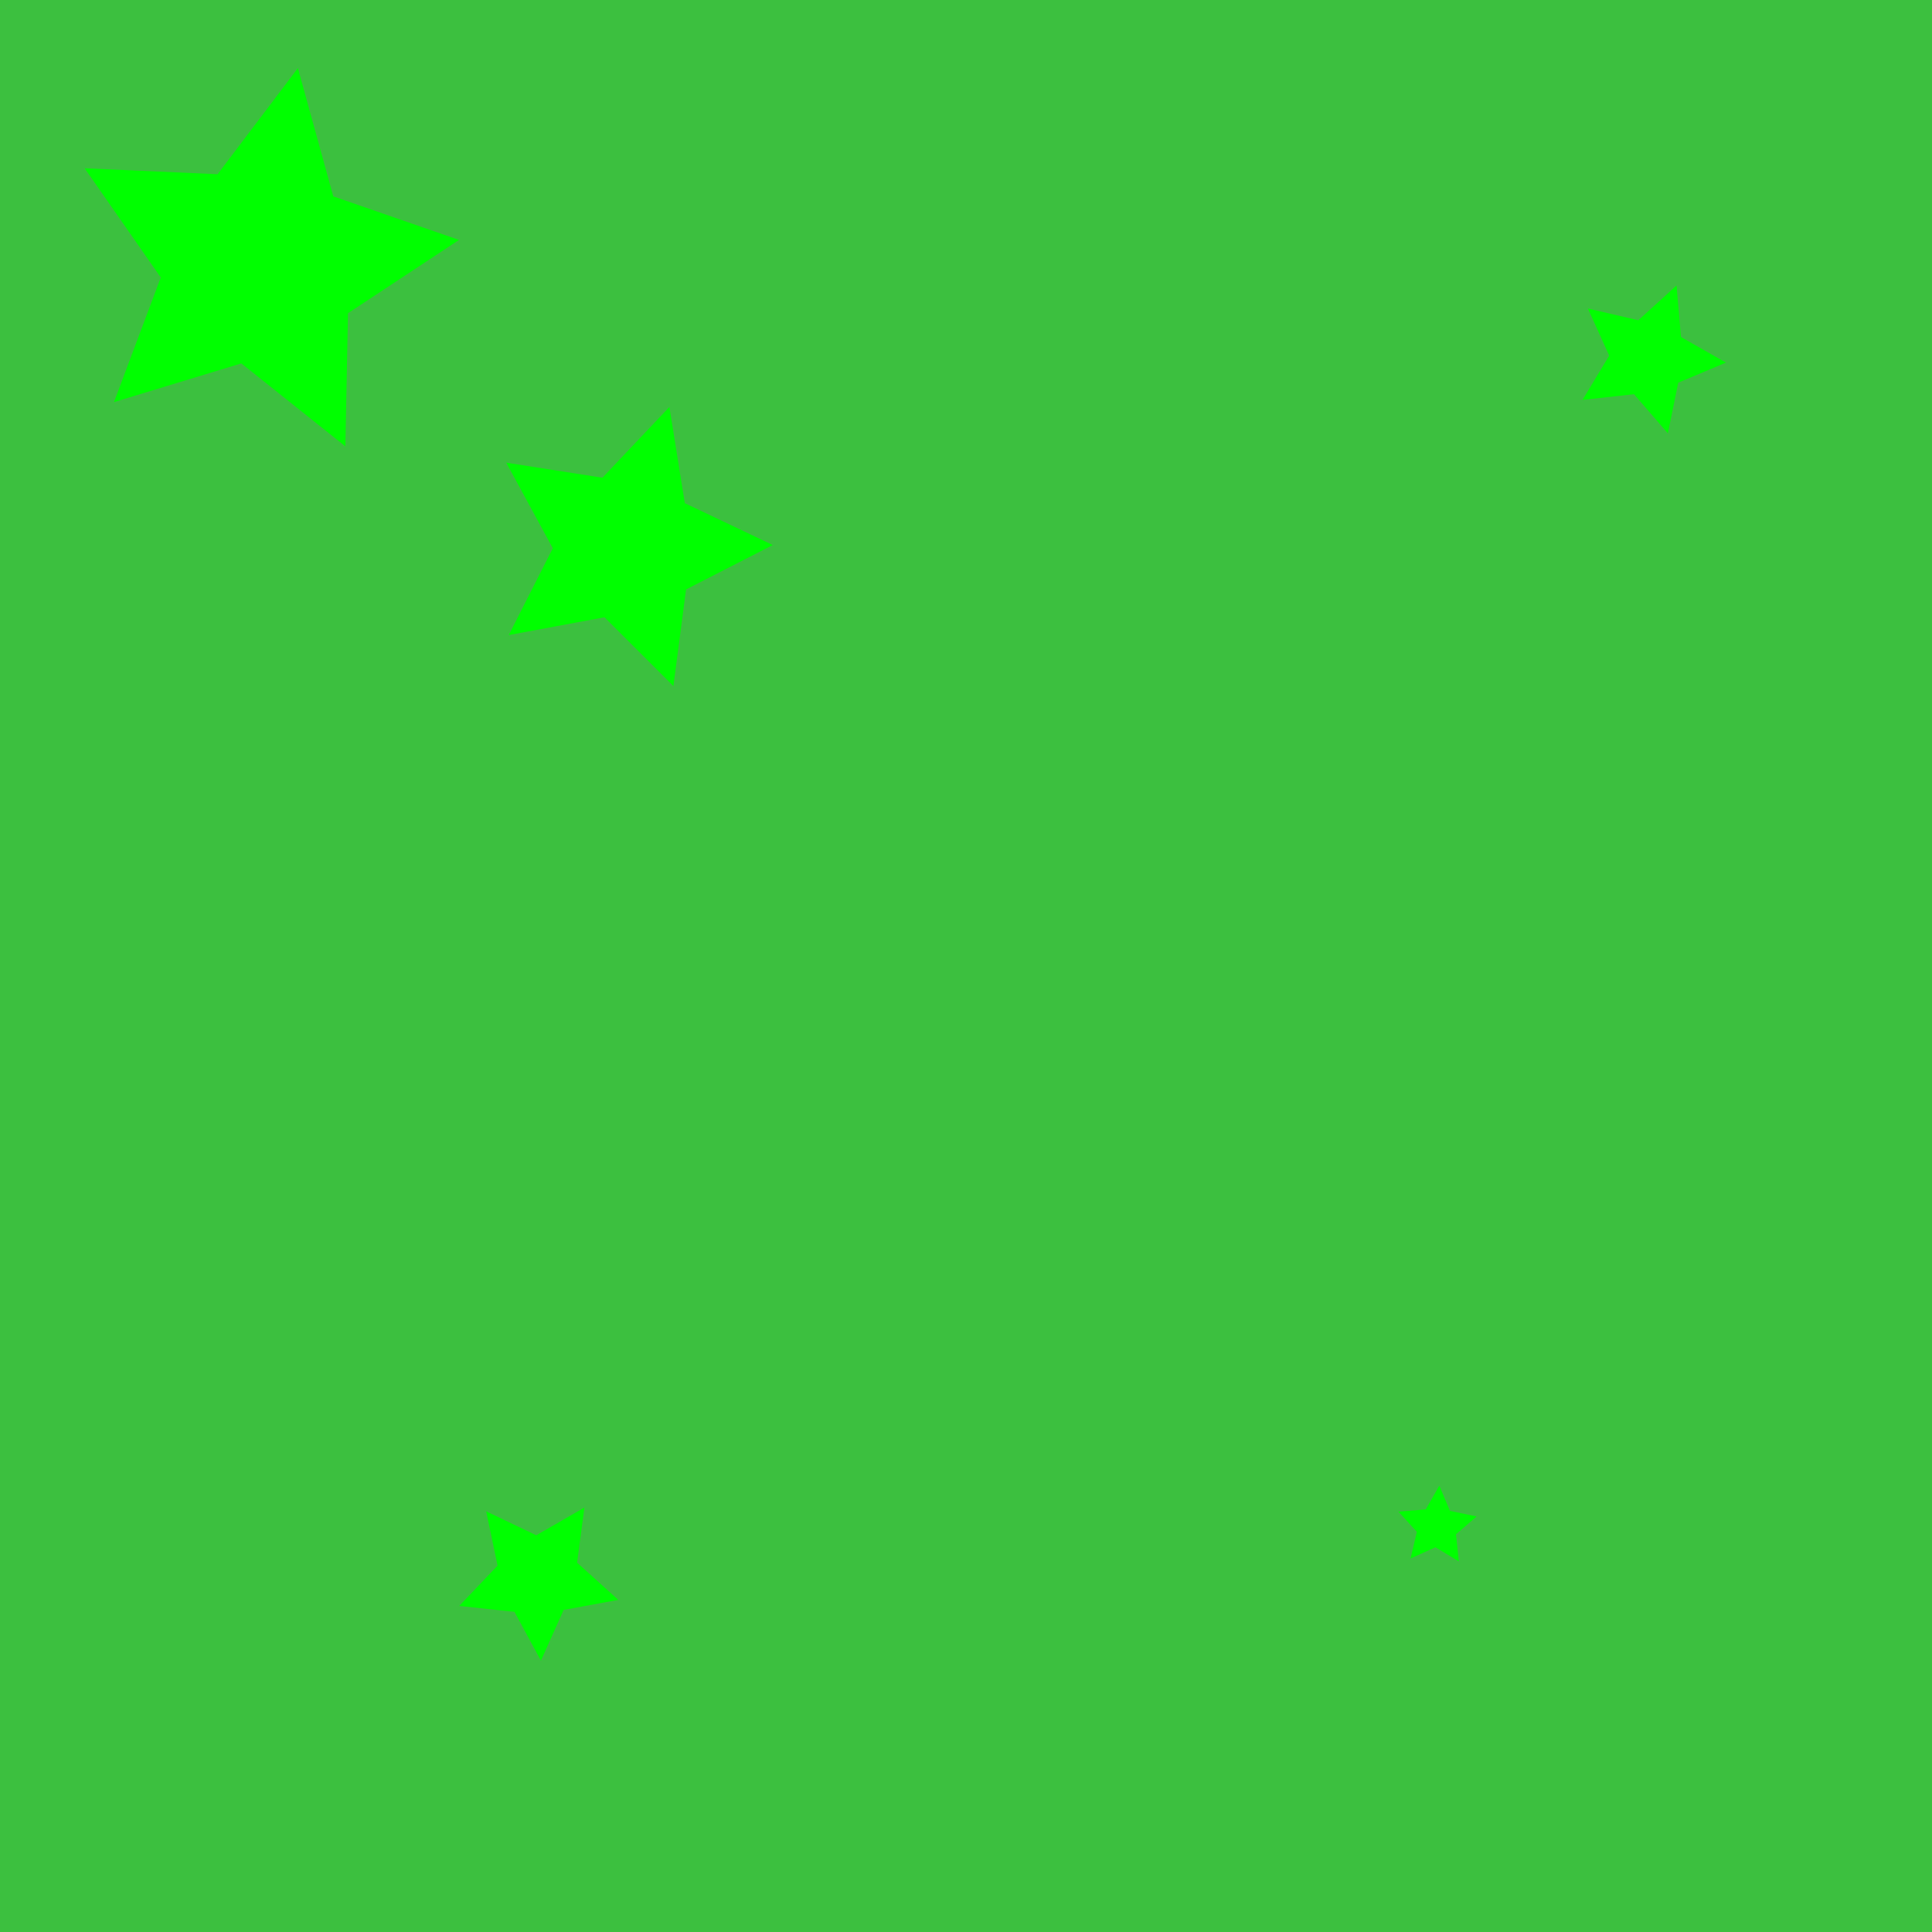 <?xml version="1.0" encoding="UTF-8" standalone="no"?>
<!-- Created with Inkscape (http://www.inkscape.org/) -->

<svg
   xmlns:dc="http://purl.org/dc/elements/1.1/"
   xmlns:cc="http://creativecommons.org/ns#"
   xmlns:rdf="http://www.w3.org/1999/02/22-rdf-syntax-ns#"
   xmlns:svg="http://www.w3.org/2000/svg"
   xmlns="http://www.w3.org/2000/svg"
   xmlns:sodipodi="http://sodipodi.sourceforge.net/DTD/sodipodi-0.dtd"
   xmlns:inkscape="http://www.inkscape.org/namespaces/inkscape"
   width="64"
   height="64"
   viewBox="0 0 16.933 16.933"
   version="1.1"
   id="svg8"
   inkscape:version="0.92.5 (2060ec1f9f, 2020-04-08)"
   sodipodi:docname="drawing.svg"
   inkscape:export-filename="path859.png"
   inkscape:export-xdpi="96"
   inkscape:export-ydpi="96">
  <defs
     id="defs2" />
  <sodipodi:namedview
     id="base"
     pagecolor="#ffffff"
     bordercolor="#666666"
     borderopacity="1.0"
     inkscape:pageopacity="0.0"
     inkscape:pageshadow="2"
     inkscape:zoom="19.140625"
     inkscape:cx="31.111837"
     inkscape:cy="32"
     inkscape:document-units="px"
     inkscape:current-layer="layer1"
     showgrid="false"
     units="px"
     inkscape:snap-bbox="true"
     inkscape:bbox-paths="true"
     inkscape:snap-bbox-edge-midpoints="true"
     inkscape:bbox-nodes="true"
     inkscape:snap-bbox-midpoints="true"
     inkscape:object-paths="true"
     inkscape:snap-intersection-paths="true"
     inkscape:snap-page="true"
     inkscape:snap-smooth-nodes="true"
     inkscape:snap-midpoints="true"
     inkscape:snap-object-midpoints="true"
     inkscape:window-width="2512"
     inkscape:window-height="1411"
     inkscape:window-x="2608"
     inkscape:window-y="0"
     inkscape:window-maximized="1" />
  <g
     inkscape:label="Layer 1"
     inkscape:groupmode="layer"
     id="layer1"
     transform="translate(0,-280.067)">
    <rect
       style="opacity:1;fill:#3cc03f;fill-opacity:1;stroke-width:0.077;stroke-linecap:butt;stroke-miterlimit:4;stroke-dasharray:none"
       id="rect815"
       width="16.933"
       height="16.933"
       x="0"
       y="280.067" />
    <path
       sodipodi:type="star"
       style="opacity:1;fill:#00ff00;fill-opacity:1;stroke-width:0.265;stroke-linecap:butt;stroke-miterlimit:4;stroke-dasharray:none"
       id="path851"
       sodipodi:sides="5"
       sodipodi:cx="2.2808163"
       sodipodi:cy="282.38895"
       sodipodi:r1="1.7561904"
       sodipodi:r2="0.87809521"
       sodipodi:arg1="1.1317916"
       sodipodi:arg2="1.7601101"
       inkscape:flatsided="false"
       inkscape:rounded="0"
       inkscape:randomized="0"
       d="m 3.027,283.979 -0.912,-0.727 -1.116,0.339 0.41,-1.092 -0.667,-0.957 1.165,0.052 0.704,-0.93 0.31,1.124 1.102,0.382 -0.973,0.642 z"
       inkscape:transform-center-x="-0.10212667"
       inkscape:transform-center-y="-0.06757681" />
    <path
       sodipodi:type="star"
       style="opacity:1;fill:#00ff00;fill-opacity:1;stroke-width:0.265;stroke-linecap:butt;stroke-miterlimit:4;stroke-dasharray:none"
       id="path853"
       sodipodi:sides="5"
       sodipodi:cx="5.4877825"
       sodipodi:cy="284.86328"
       sodipodi:r1="1.2851794"
       sodipodi:r2="0.64258969"
       sodipodi:arg1="1.2422432"
       sodipodi:arg2="1.8705617"
       inkscape:flatsided="false"
       inkscape:rounded="0"
       inkscape:randomized="0"
       d="m 5.902,286.08 -0.604,-0.603 -0.839,0.156 0.386,-0.761 -0.408,-0.75 0.843,0.132 0.587,-0.62 0.135,0.843 0.771,0.367 -0.76,0.389 z"
       inkscape:transform-center-x="-0.11727463"
       inkscape:transform-center-y="-0.0057161574" />
    <path
       sodipodi:type="star"
       style="opacity:1;fill:#00ff00;fill-opacity:1;stroke-width:0.265;stroke-linecap:butt;stroke-miterlimit:4;stroke-dasharray:none"
       id="path855"
       sodipodi:sides="5"
       sodipodi:cx="14.44517"
       sodipodi:cy="283.2045"
       sodipodi:r1="0.68281221"
       sodipodi:r2="0.34140611"
       sodipodi:arg1="-1.1978086"
       sodipodi:arg2="-0.56949007"
       inkscape:flatsided="false"
       inkscape:rounded="0"
       inkscape:randomized="0"
       d="m 14.694,282.569 0.039,0.452 0.394,0.224 -0.418,0.176 -0.091,0.444 -0.297,-0.343 -0.451,0.05 0.234,-0.388 -0.187,-0.413 0.442,0.103 z"
       inkscape:transform-center-x="-0.053291693"
       inkscape:transform-center-y="0.012405729" />
    <path
       sodipodi:type="star"
       style="opacity:1;fill:#00ff00;fill-opacity:1;stroke-width:0.265;stroke-linecap:butt;stroke-miterlimit:4;stroke-dasharray:none"
       id="path857"
       sodipodi:sides="5"
       sodipodi:cx="12.592871"
       sodipodi:cy="293.44745"
       sodipodi:r1="0.36046311"
       sodipodi:r2="0.18023156"
       sodipodi:arg1="1.0040671"
       sodipodi:arg2="1.6323856"
       inkscape:flatsided="false"
       inkscape:rounded="0"
       inkscape:randomized="0"
       d="m 12.786,293.752 -0.205,-0.124 -0.218,0.098 0.055,-0.233 -0.161,-0.177 0.239,-0.02 0.119,-0.208 0.093,0.221 0.234,0.049 -0.181,0.156 z"
       inkscape:transform-center-x="-0.0068562433"
       inkscape:transform-center-y="-0.027835206" />
    <path
       sodipodi:type="star"
       style="opacity:1;fill:#00ff00;fill-opacity:1;stroke-width:0.265;stroke-linecap:butt;stroke-miterlimit:4;stroke-dasharray:none"
       id="path859"
       sodipodi:sides="5"
       sodipodi:cx="4.7136869"
       sodipodi:cy="293.88977"
       sodipodi:r1="0.73314726"
       sodipodi:r2="0.36657363"
       sodipodi:arg1="1.5330784"
       sodipodi:arg2="2.1613969"
       inkscape:flatsided="false"
       inkscape:rounded="0"
       inkscape:randomized="0"
       d="m 4.741,294.622 -0.232,-0.428 -0.484,-0.052 0.336,-0.353 -0.1,-0.476 0.439,0.21 0.422,-0.243 -0.064,0.483 0.361,0.326 -0.479,0.088 z"
       inkscape:transform-center-x="-0.0085432366"
       inkscape:transform-center-y="0.061834728" />
  </g>
</svg>
